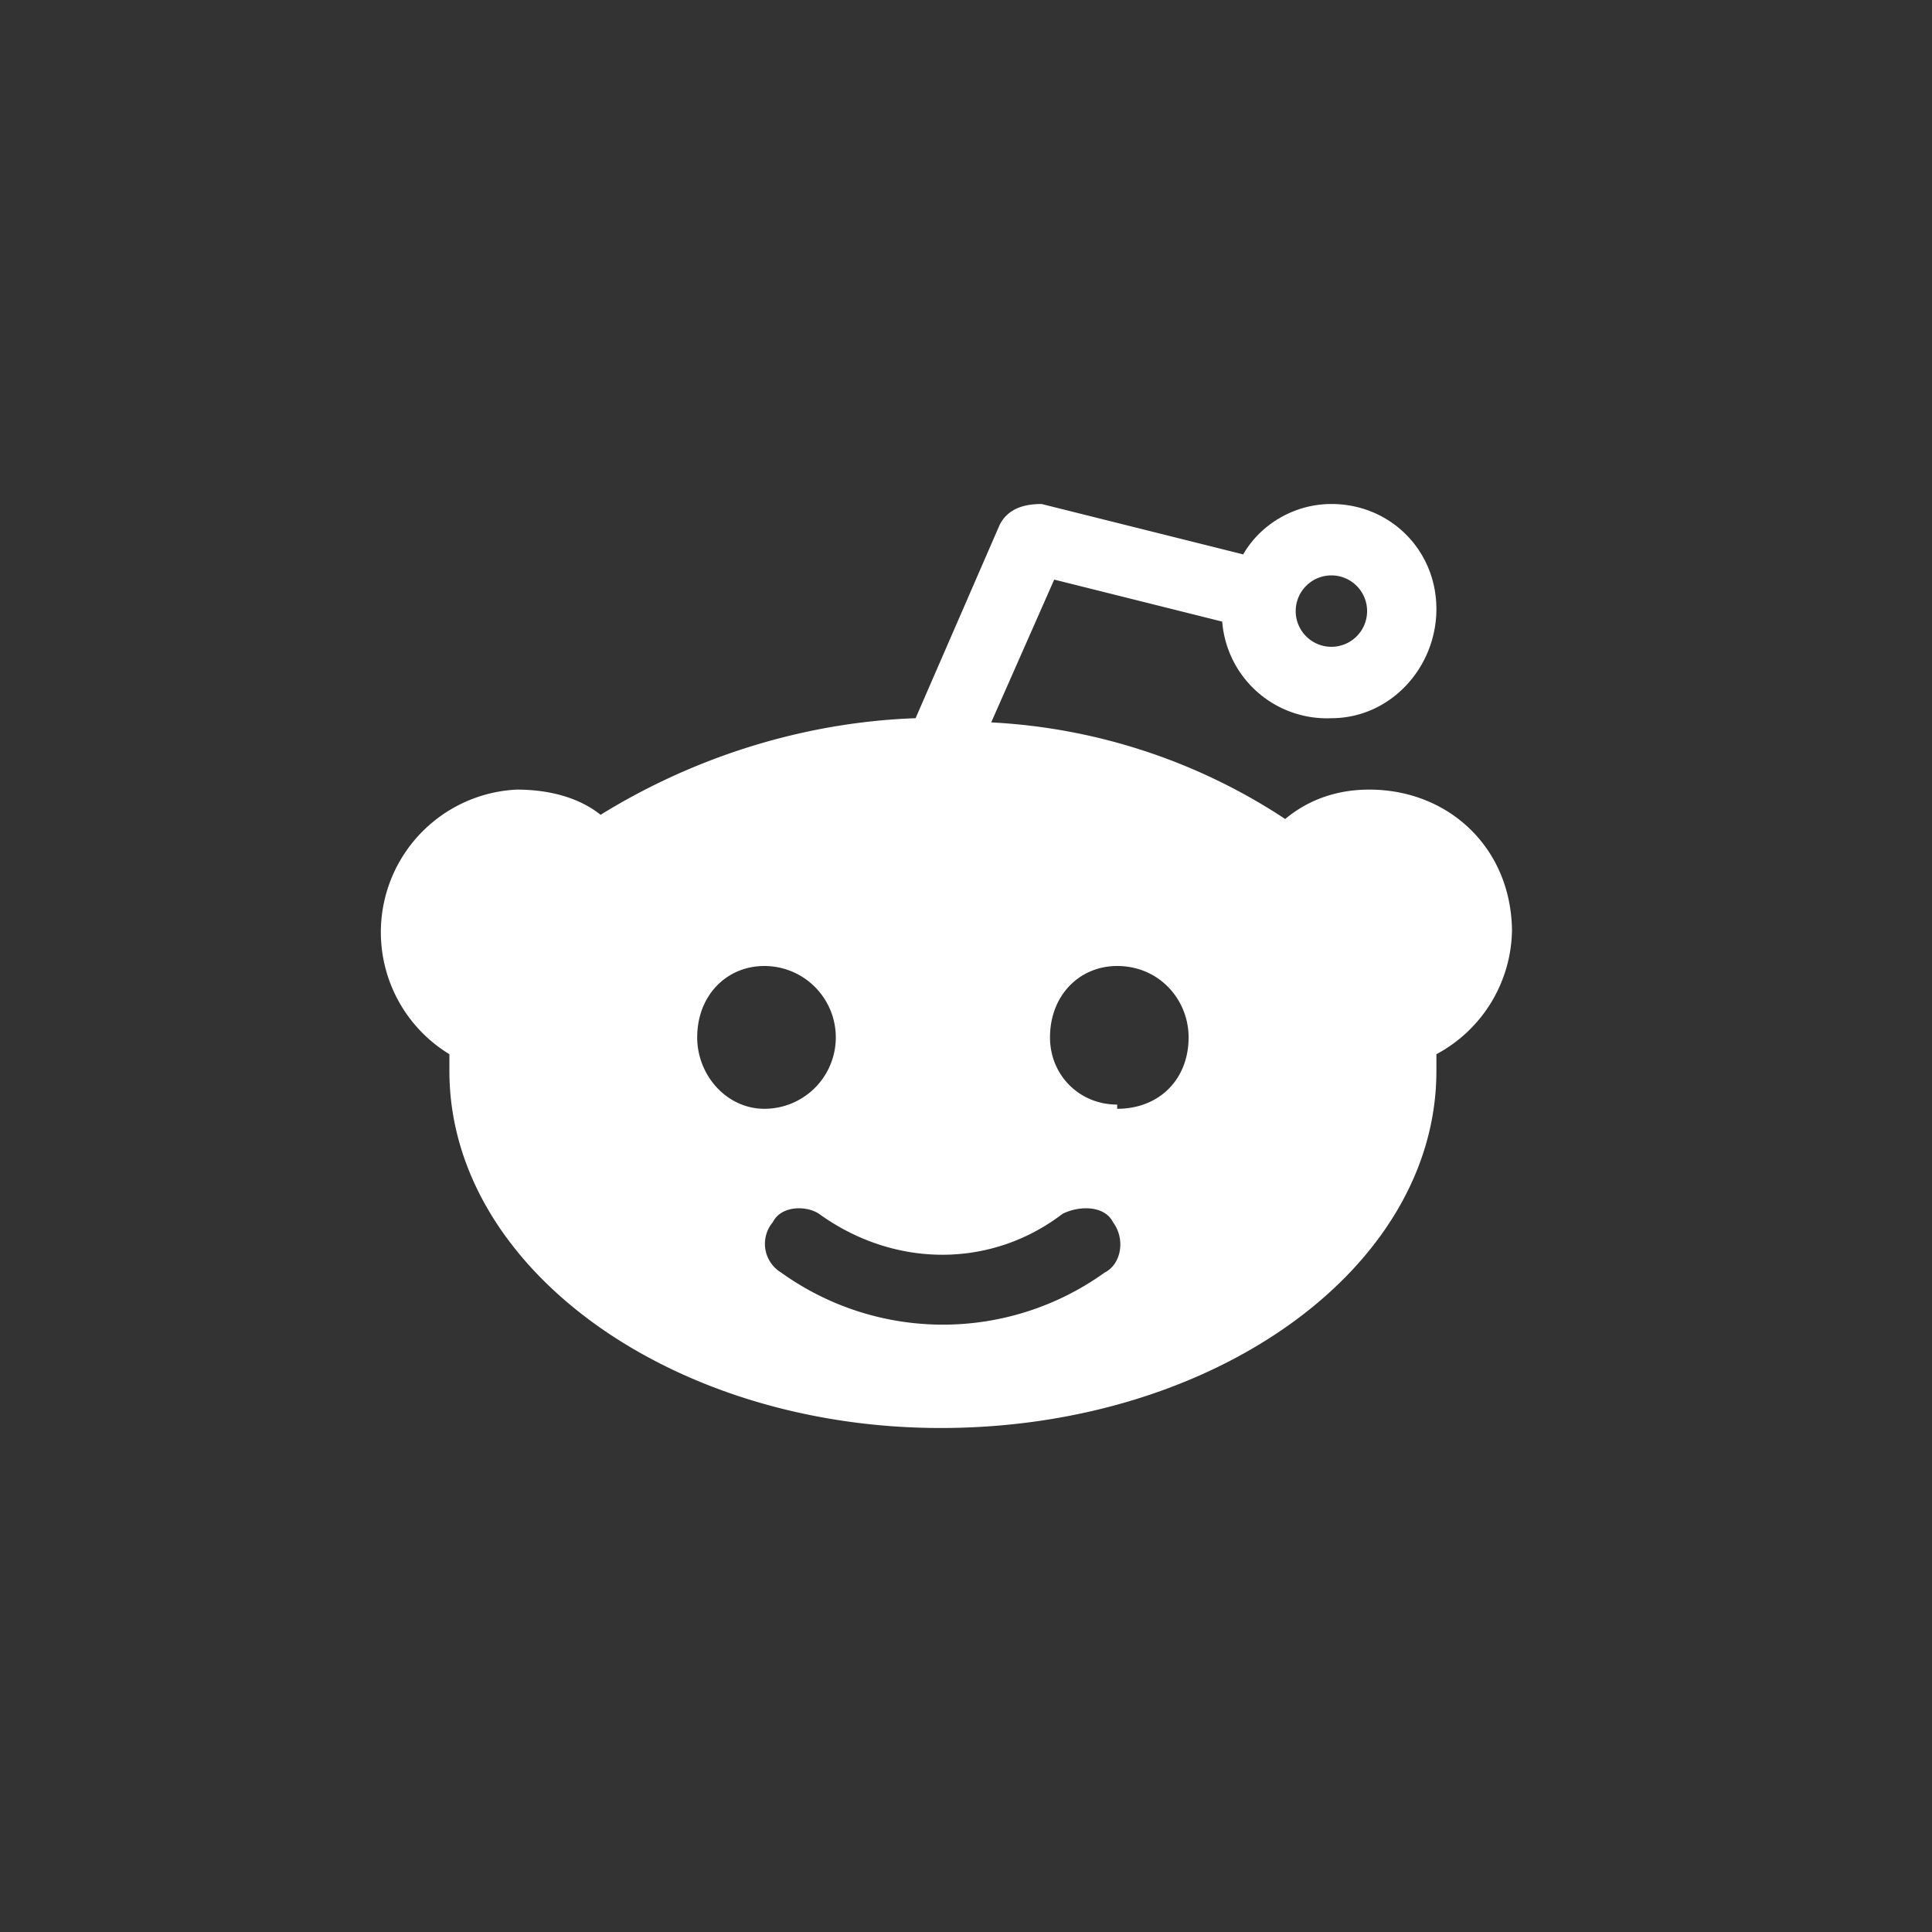 <svg width="46" height="46" fill="none" xmlns="http://www.w3.org/2000/svg"><rect width="100%" height="100%" fill="#333333" stroke="none"/><path d="M18.2 24.7h.9-.9zm8.4 0h.9-.9zm9.4-2.5c0-2-1.5-3.4-3.4-3.4-.7 0-1.4.2-2 .7a14 14 0 0 0-7-2.3l1.5-3.4 4 1a2.5 2.5 0 0 0 2.6 2.3c1.4 0 2.5-1.2 2.5-2.6 0-1.4-1.1-2.5-2.5-2.5-.9 0-1.7.5-2.1 1.2L24.8 12c-.4 0-.8.1-1 .5l-2 4.6c-2.8.1-5.4 1-7.5 2.3-.5-.4-1.2-.6-2-.6a3.4 3.4 0 0 0-1.6 6.3v.4c0 4.7 5.3 8.5 11.7 8.5 6.5 0 11.8-3.8 11.8-8.5v-.4a3.4 3.4 0 0 0 1.8-3zm-4.3-8.5a.8.8 0 0 1 0 1.7.8.8 0 0 1 0-1.7zm-15.1 11c0-1 .7-1.7 1.6-1.7a1.7 1.7 0 0 1 0 3.4c-.9 0-1.6-.8-1.6-1.7zm9.7 5.6a6.6 6.6 0 0 1-7.7 0 .8.8 0 0 1-.2-1.2c.2-.4.8-.4 1.1-.2 1.8 1.3 4.1 1.3 5.8 0 .4-.2 1-.2 1.2.2.3.4.2 1-.2 1.2zm.3-4c-.9 0-1.6-.7-1.6-1.6 0-1 .7-1.7 1.6-1.7 1 0 1.7.8 1.7 1.7 0 1-.7 1.7-1.7 1.7z" fill="#FFF"/></svg>